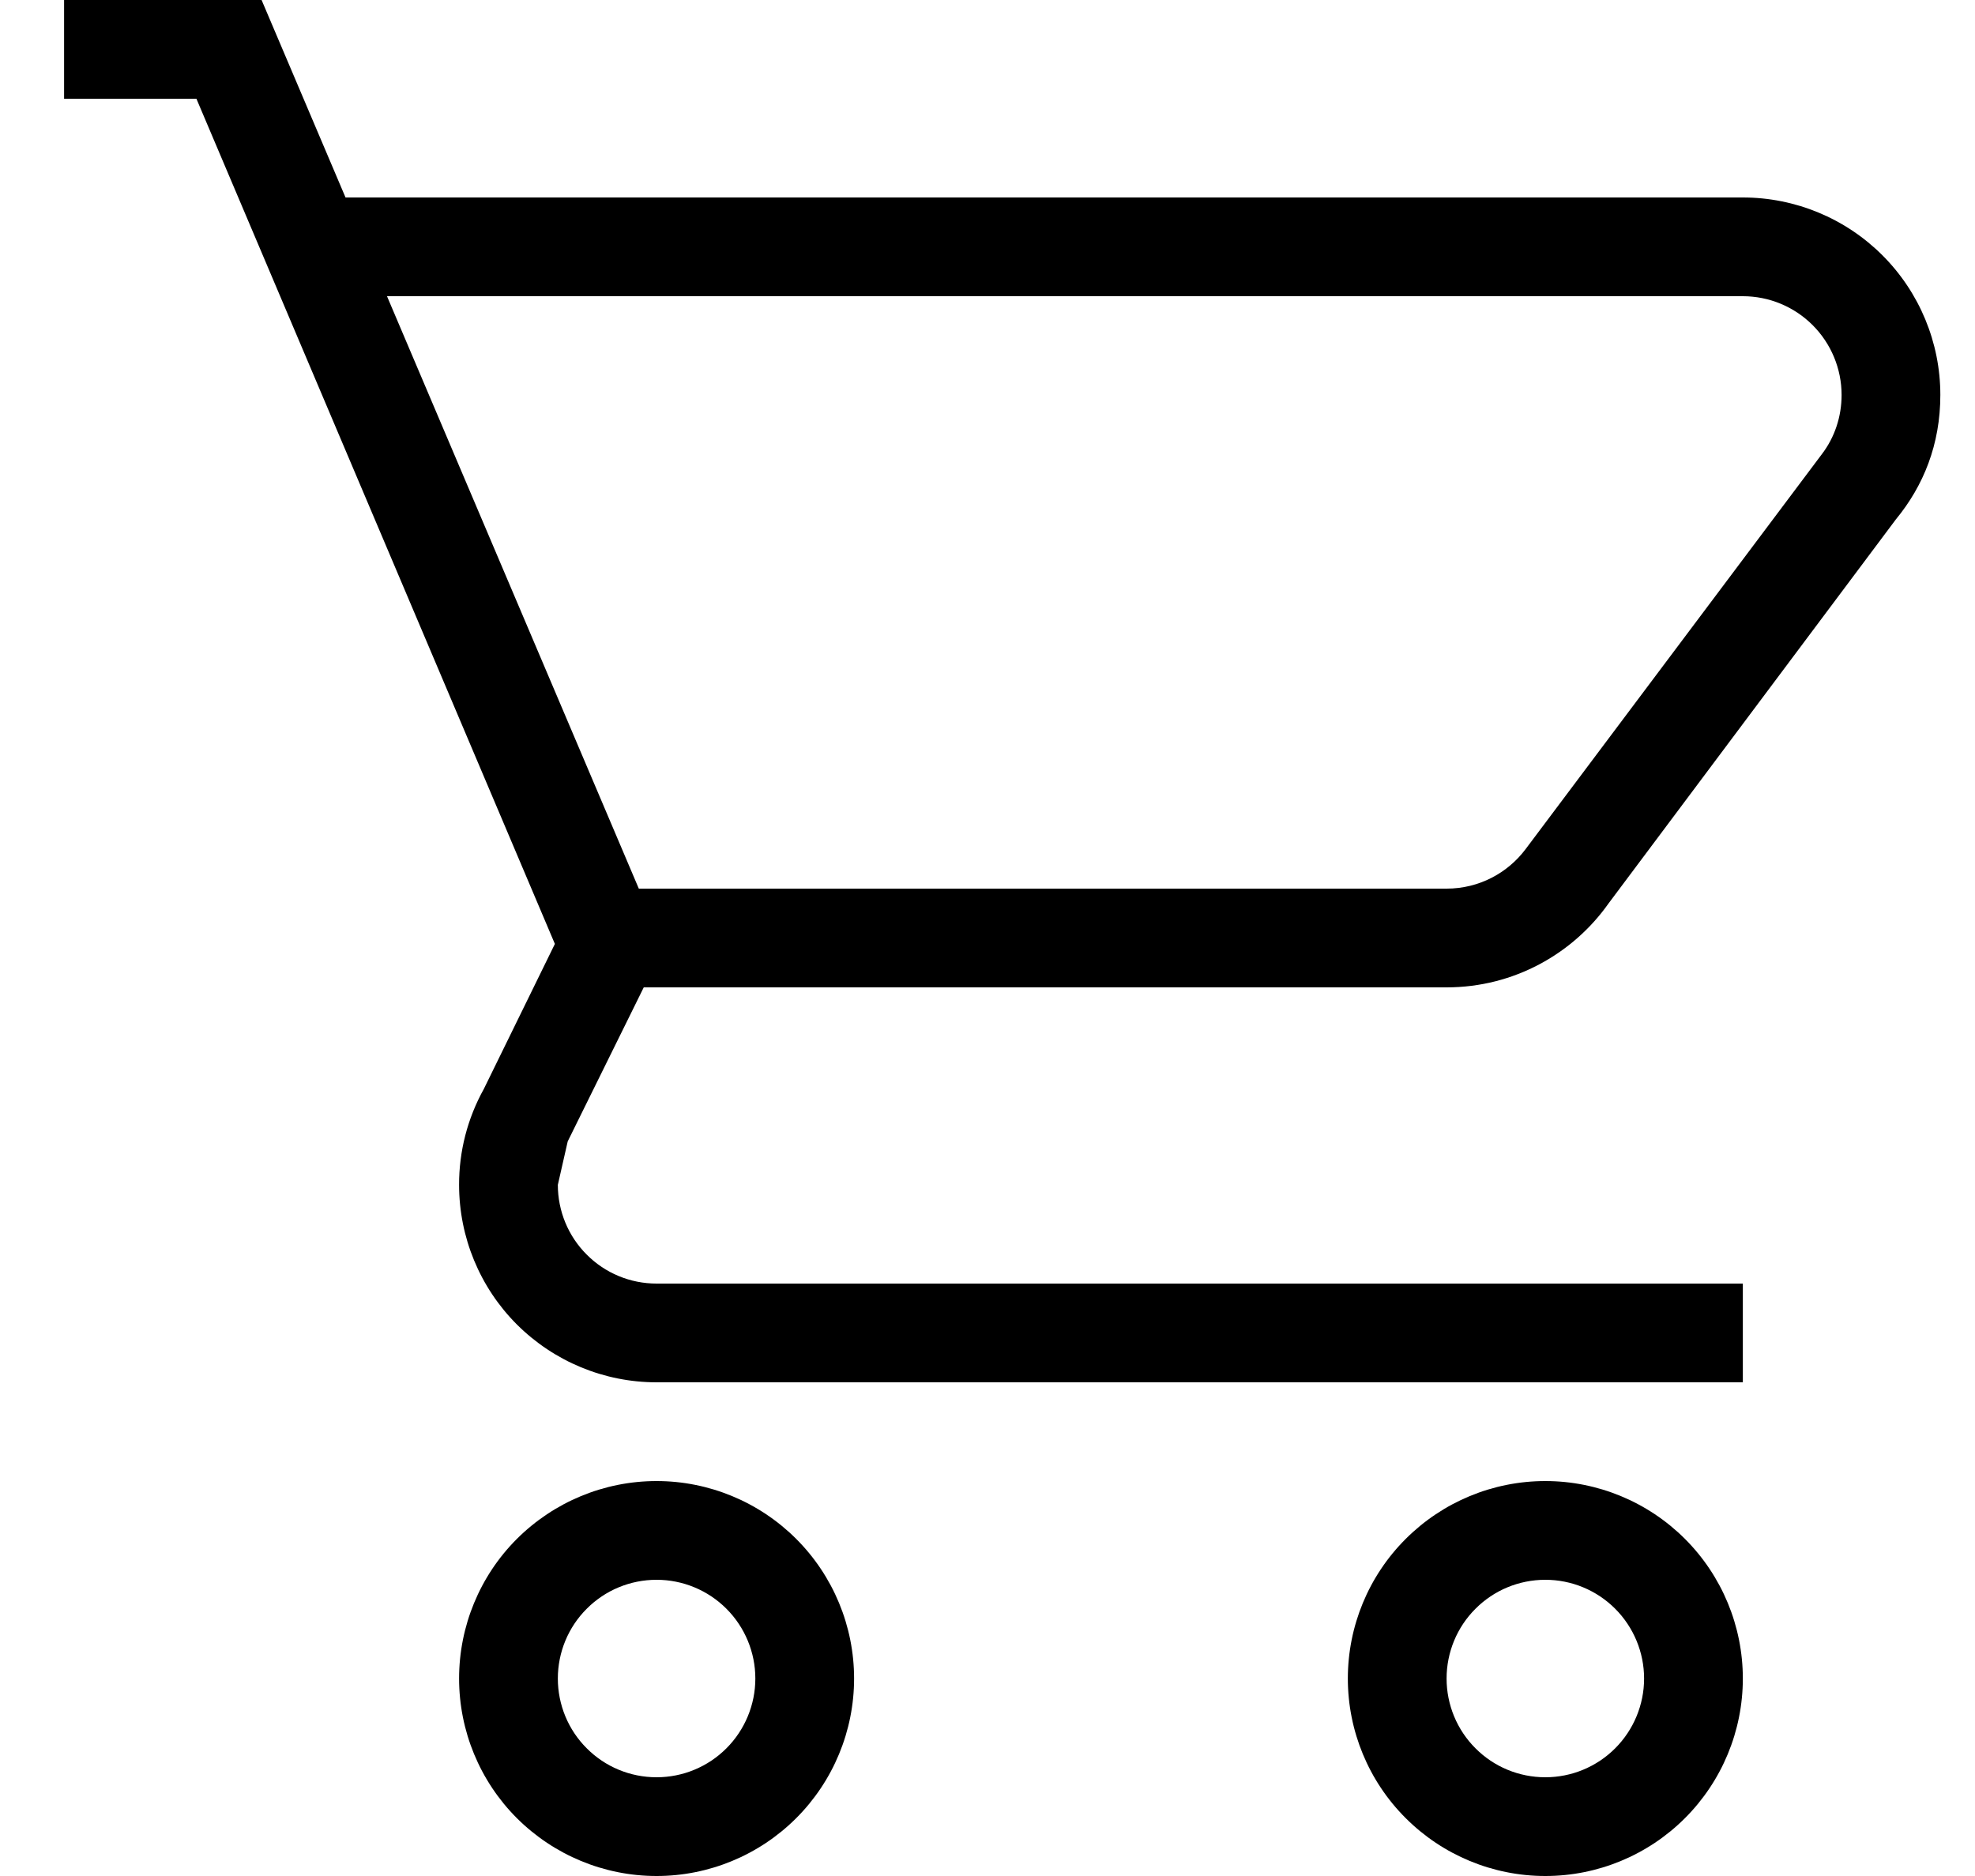 <svg width="20" height="19" viewBox="0 0 20 19" fill="none" xmlns="http://www.w3.org/2000/svg">
<path d="M15.649 15C16.179 15 16.688 15.211 17.063 15.586C17.438 15.961 17.649 16.47 17.649 17C17.649 17.53 17.438 18.039 17.063 18.414C16.688 18.789 16.179 19 15.649 19C15.118 19 14.61 18.789 14.235 18.414C13.859 18.039 13.649 17.53 13.649 17C13.649 16.47 13.859 15.961 14.235 15.586C14.61 15.211 15.118 15 15.649 15ZM15.649 16C15.383 16 15.129 16.105 14.942 16.293C14.754 16.48 14.649 16.735 14.649 17C14.649 17.265 14.754 17.52 14.942 17.707C15.129 17.895 15.383 18 15.649 18C15.914 18 16.168 17.895 16.356 17.707C16.543 17.52 16.649 17.265 16.649 17C16.649 16.735 16.543 16.48 16.356 16.293C16.168 16.105 15.914 16 15.649 16ZM6.649 15C7.179 15 7.688 15.211 8.063 15.586C8.438 15.961 8.649 16.47 8.649 17C8.649 17.53 8.438 18.039 8.063 18.414C7.688 18.789 7.179 19 6.649 19C6.118 19 5.61 18.789 5.234 18.414C4.859 18.039 4.649 17.53 4.649 17C4.649 16.47 4.859 15.961 5.234 15.586C5.61 15.211 6.118 15 6.649 15ZM6.649 16C6.383 16 6.129 16.105 5.942 16.293C5.754 16.48 5.649 16.735 5.649 17C5.649 17.265 5.754 17.52 5.942 17.707C6.129 17.895 6.383 18 6.649 18C6.914 18 7.168 17.895 7.356 17.707C7.543 17.52 7.649 17.265 7.649 17C7.649 16.735 7.543 16.48 7.356 16.293C7.168 16.105 6.914 16 6.649 16ZM17.649 3H3.919L6.469 9H14.649C14.979 9 15.269 8.84 15.449 8.6L18.449 4.6C18.579 4.43 18.649 4.22 18.649 4C18.649 3.735 18.543 3.48 18.356 3.293C18.168 3.105 17.914 3 17.649 3ZM14.649 10H6.519L5.749 11.56L5.649 12C5.649 12.265 5.754 12.52 5.942 12.707C6.129 12.895 6.383 13 6.649 13H17.649V14H6.649C6.118 14 5.61 13.789 5.234 13.414C4.859 13.039 4.649 12.53 4.649 12C4.648 11.661 4.734 11.327 4.899 11.03L5.619 9.56L1.989 1H0.649V0H2.649L3.499 2H17.649C18.179 2 18.688 2.211 19.063 2.586C19.438 2.961 19.649 3.47 19.649 4C19.649 4.5 19.479 4.92 19.199 5.26L16.289 9.15C15.929 9.66 15.329 10 14.649 10Z" fill="black"/>
</svg>
